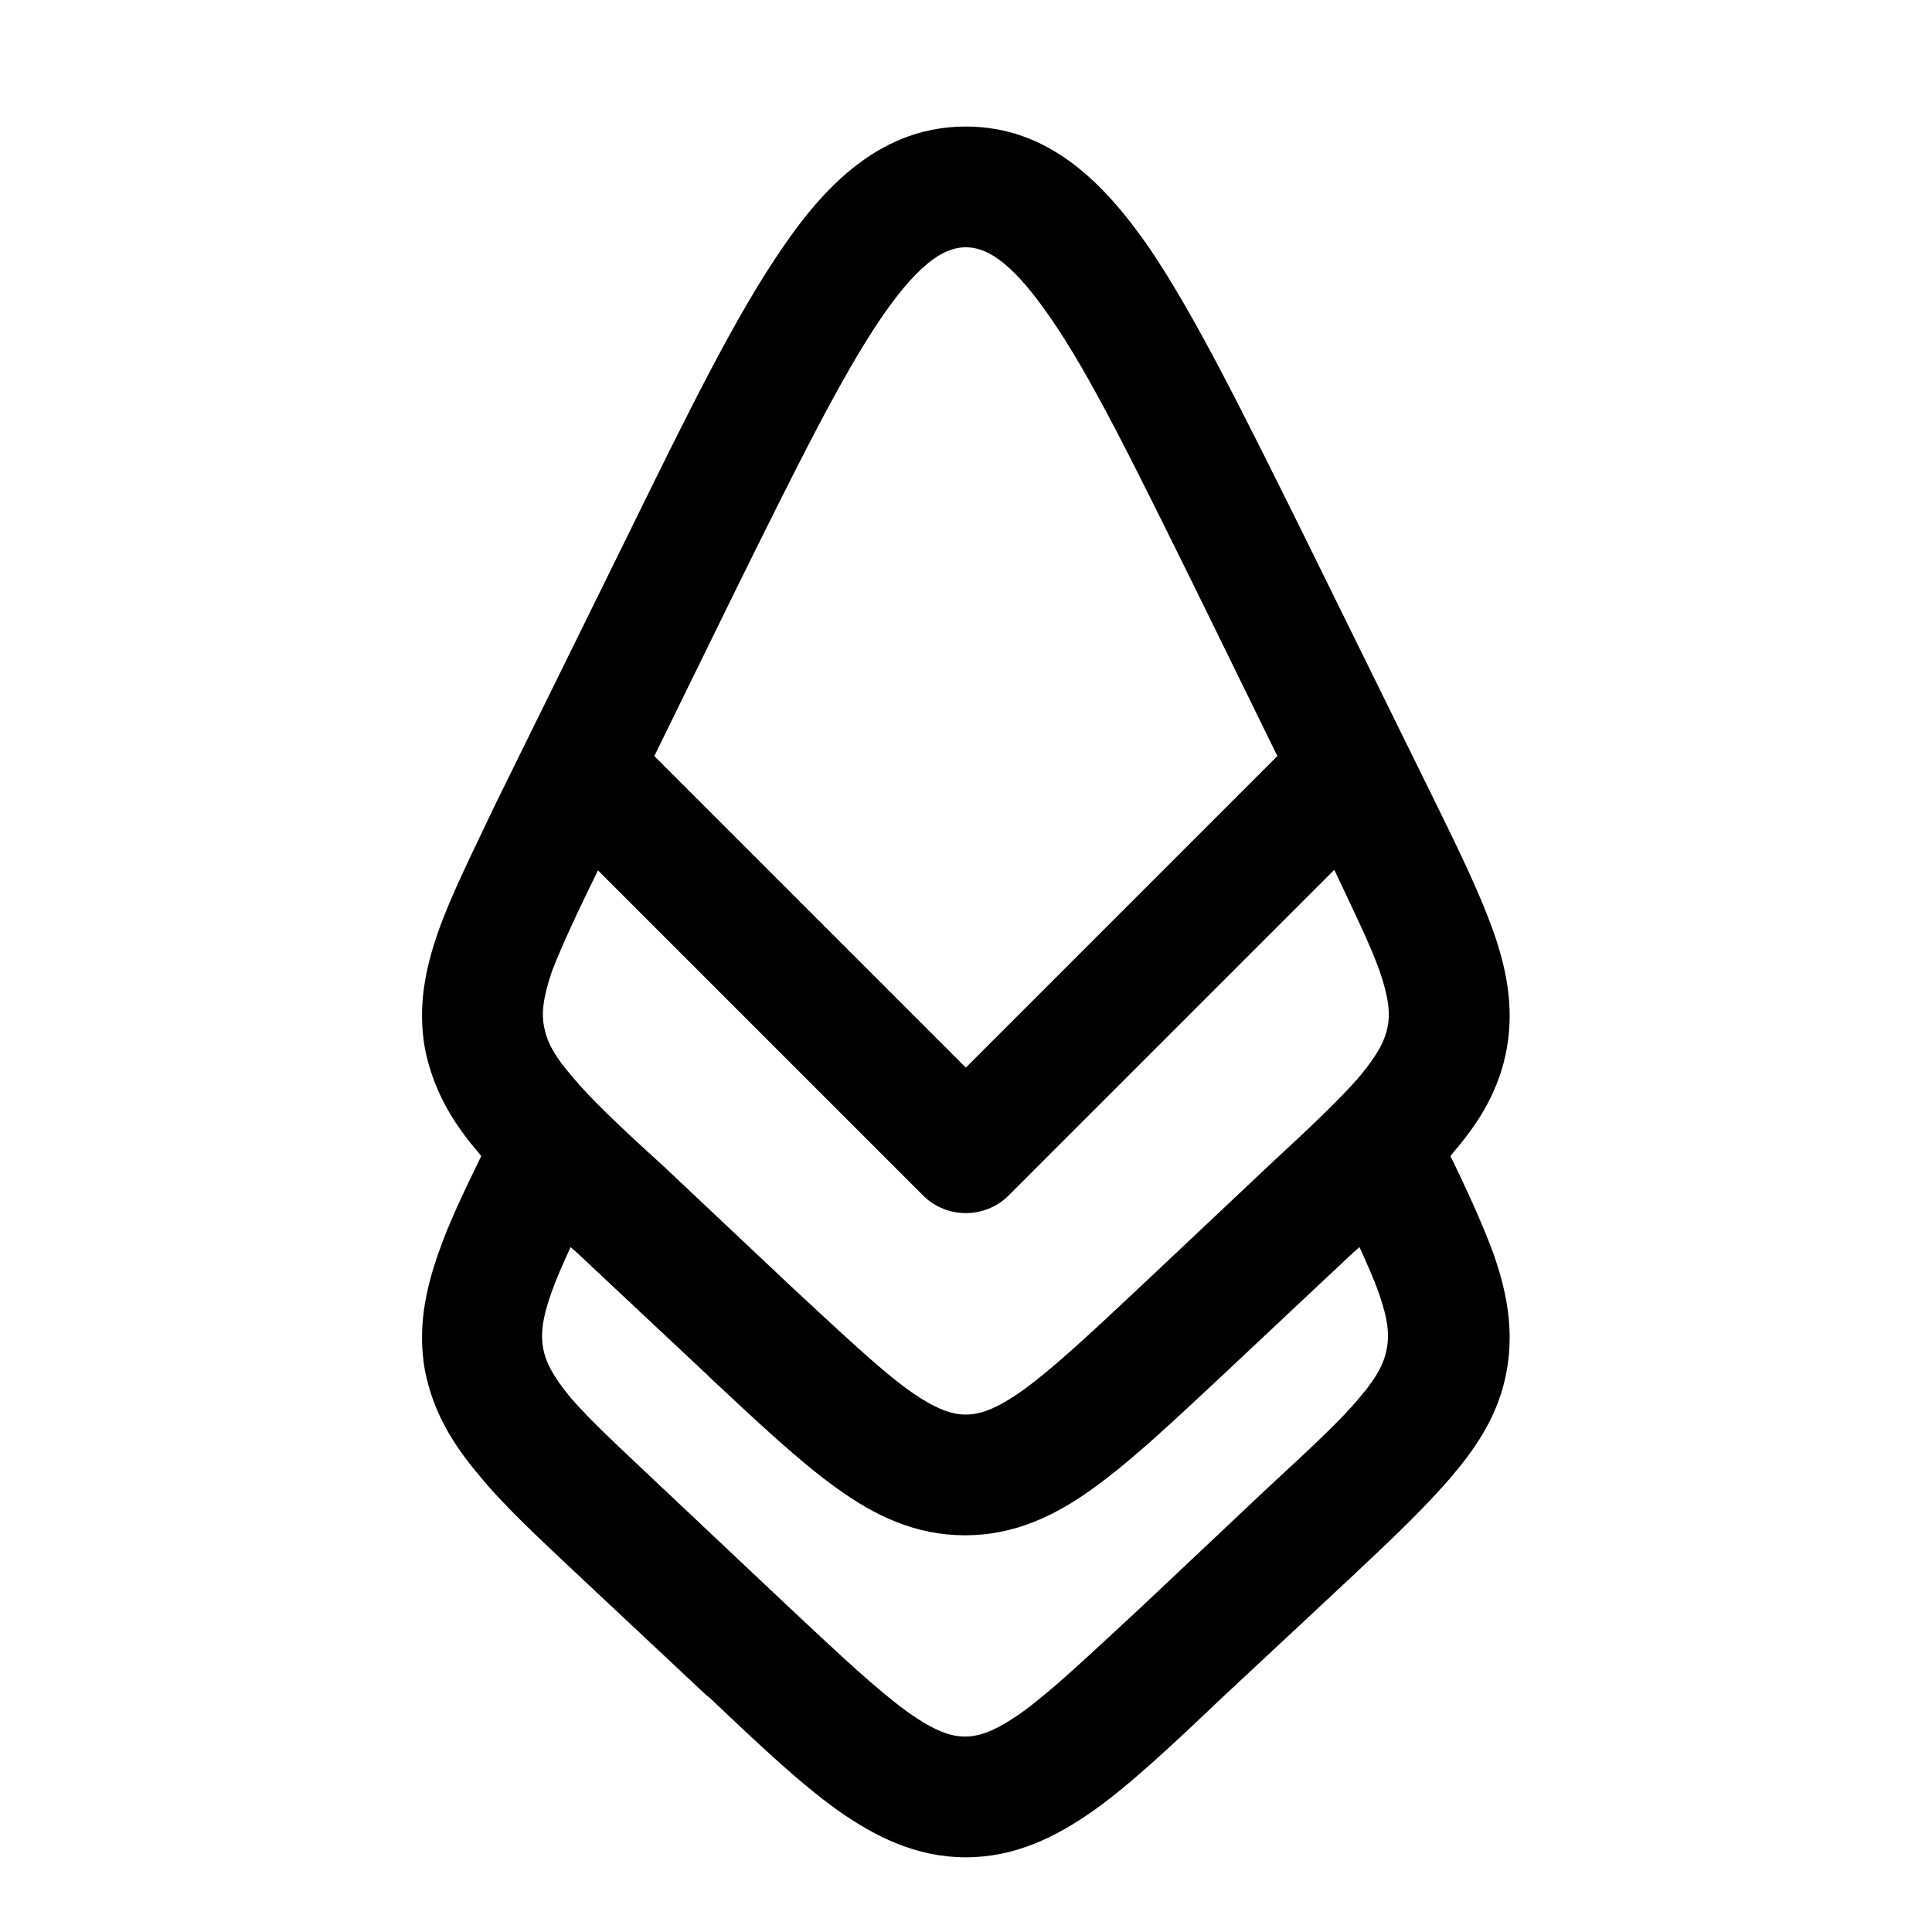 <svg xmlns="http://www.w3.org/2000/svg" xmlns:xlink="http://www.w3.org/1999/xlink" width="24" height="24" viewBox="0 0 24 24"><path fill="currentColor" fill-rule="evenodd" d="M10.958 3.932c-.5.73-1.06 1.86-1.85 3.46l-.98 2l3.87 3.87l3.87-3.87l-.98-2c-.79-1.6-1.34-2.73-1.85-3.46c-.51-.74-.82-.86-1.04-.86s-.53.12-1.04.86m5.61 6.88l-4.04 4.04c-.29.29-.77.29-1.06 0l-4.04-4.04c-.27.55-.45.94-.57 1.25c-.12.35-.13.54-.1.69c.03.16.1.33.34.61c.24.29.6.63 1.15 1.13l1.57 1.48c.66.61 1.09 1.02 1.46 1.29c.35.25.55.31.72.31s.37-.06.72-.31c.37-.27.81-.68 1.46-1.29l1.57-1.48c.54-.5.9-.84 1.15-1.13c.23-.28.31-.45.34-.61c.03-.15.02-.34-.1-.69c-.11-.31-.3-.7-.56-1.25zm-6.85-7.73c.57-.84 1.27-1.51 2.28-1.51s1.7.67 2.28 1.51c.57.84 1.17 2.06 1.93 3.59l1.62 3.29c.31.63.56 1.15.72 1.6c.17.48.26.95.17 1.46s-.34.92-.67 1.3l-.03.04c.22.45.4.85.53 1.2c.17.48.26.95.17 1.46s-.34.91-.67 1.3c-.31.37-.73.77-1.23 1.24l-1.64 1.53c-.61.58-1.12 1.06-1.58 1.39c-.48.34-.99.59-1.6.59s-1.12-.25-1.6-.59c-.46-.33-.97-.81-1.58-1.39l-.04-.03l-1.6-1.5c-.5-.47-.93-.87-1.23-1.24c-.33-.39-.57-.79-.67-1.3c-.09-.51 0-.98.17-1.46c.12-.35.31-.75.53-1.2l-.03-.04c-.33-.38-.57-.79-.67-1.3c-.09-.51 0-.98.17-1.46c.16-.45.42-.97.72-1.6l1.62-3.29c.75-1.53 1.35-2.75 1.93-3.59m7.09 12.48l.08-.07c.1.22.18.4.24.57c.12.34.13.53.1.69s-.1.33-.34.61c-.24.29-.6.62-1.15 1.13l-1.57 1.48c-.66.61-1.09 1.02-1.46 1.29c-.35.25-.55.31-.72.31s-.37-.06-.72-.31c-.37-.27-.81-.68-1.46-1.29l-1.57-1.48c-.54-.51-.9-.84-1.15-1.13c-.23-.28-.31-.45-.34-.61s-.02-.35.1-.69c.06-.17.14-.35.24-.57l.08.07l1.6 1.5l.04.04c.61.57 1.12 1.05 1.58 1.38c.48.35.99.59 1.6.59s1.12-.24 1.6-.59c.46-.33.97-.81 1.58-1.38z" color="currentColor"/></svg>
